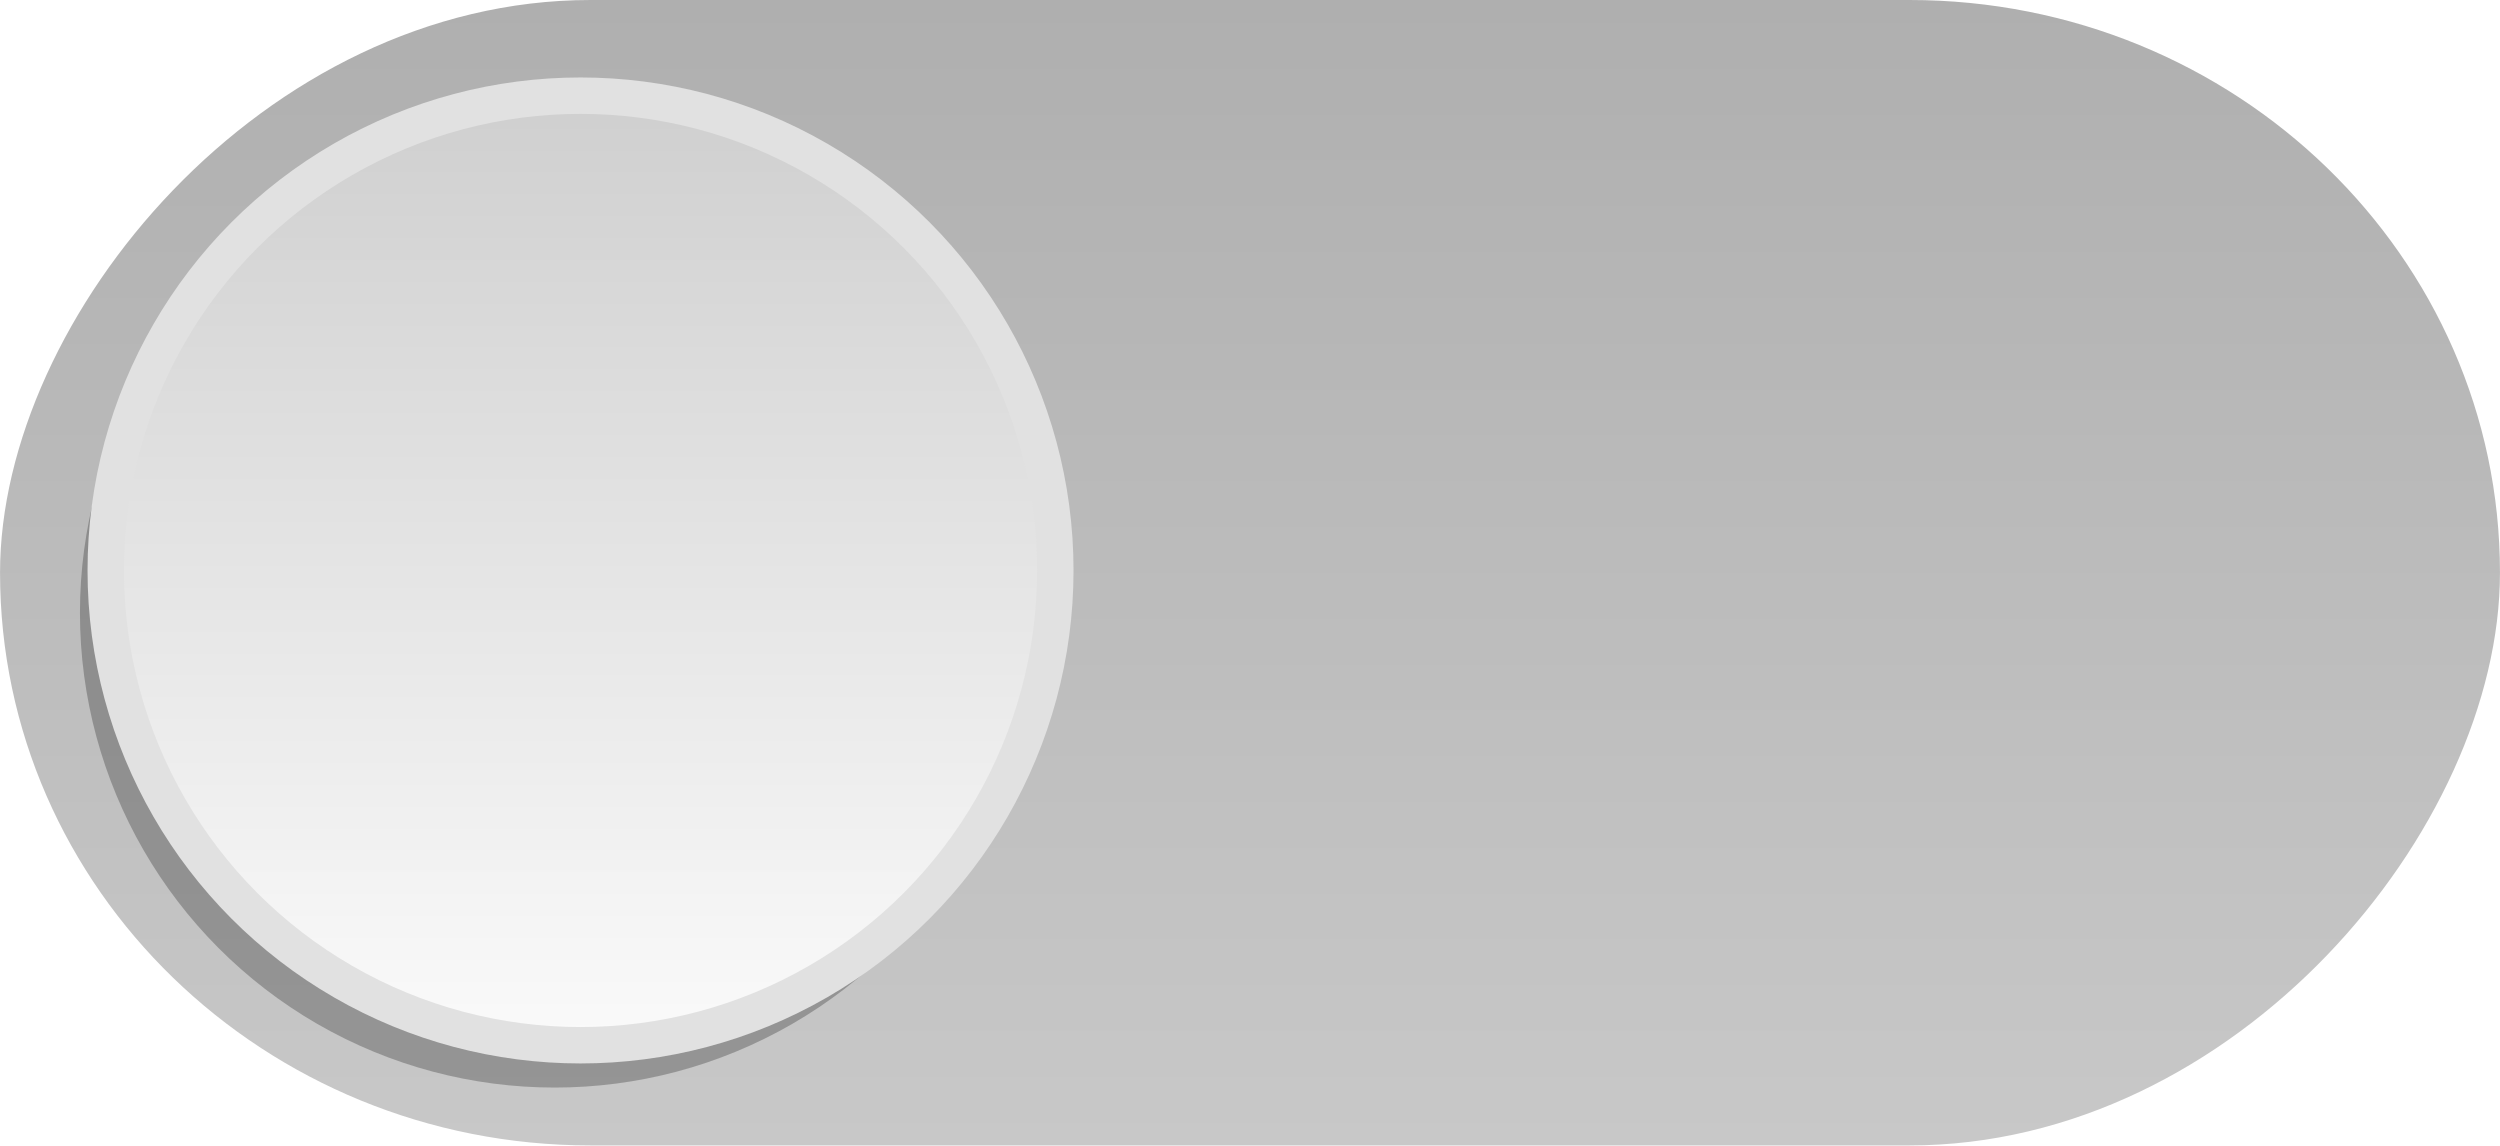 <?xml version="1.0" encoding="UTF-8" standalone="no"?>
<!-- Created with Inkscape (http://www.inkscape.org/) -->

<svg
   xmlns:dc="http://purl.org/dc/elements/1.1/"
   xmlns:cc="http://creativecommons.org/ns#"
   xmlns:rdf="http://www.w3.org/1999/02/22-rdf-syntax-ns#"
   xmlns:svg="http://www.w3.org/2000/svg"
   xmlns="http://www.w3.org/2000/svg"
   xmlns:xlink="http://www.w3.org/1999/xlink"
   xmlns:sodipodi="http://sodipodi.sourceforge.net/DTD/sodipodi-0.dtd"
   xmlns:inkscape="http://www.inkscape.org/namespaces/inkscape"
   width="48"
   height="22"
   viewBox="0 0 12.7 5.821"
   version="1.1"
   id="svg8"
   sodipodi:docname="toggle-off.svg"
   inkscape:version="0.92.2 (5c3e80d, 2017-08-06)">
  <defs
     id="defs2">
    <linearGradient
       inkscape:collect="always"
       id="linearGradient1050">
      <stop
         style="stop-color:#afafaf;stop-opacity:1"
         offset="0"
         id="stop1046" />
      <stop
         style="stop-color:#c8c8c8;stop-opacity:1"
         offset="1"
         id="stop1048" />
    </linearGradient>
    <linearGradient
       inkscape:collect="always"
       id="linearGradient912">
      <stop
         id="stop910"
         offset="0"
         style="stop-color:#cdcdcd;stop-opacity:1" />
      <stop
         id="stop908"
         offset="1"
         style="stop-color:#ffffff;stop-opacity:1;" />
    </linearGradient>
    <filter
       inkscape:collect="always"
       style="color-interpolation-filters:sRGB"
       id="filter904"
       x="-0.048"
       width="1.096"
       y="-0.048"
       height="1.096">
      <feGaussianBlur
         inkscape:collect="always"
         stdDeviation="0.096"
         id="feGaussianBlur906" />
    </filter>
    <linearGradient
       inkscape:collect="always"
       xlink:href="#linearGradient912"
       id="linearGradient914"
       x1="9.79"
       y1="291.444"
       x2="9.79"
       y2="297"
       gradientUnits="userSpaceOnUse" />
    <linearGradient
       inkscape:collect="always"
       xlink:href="#linearGradient1050"
       id="linearGradient1052"
       x1="6.085"
       y1="291.179"
       x2="6.085"
       y2="297"
       gradientUnits="userSpaceOnUse" />
  </defs>
  <sodipodi:namedview
     id="base"
     pagecolor="#ffffff"
     bordercolor="#666666"
     borderopacity="1.0"
     inkscape:pageopacity="0.0"
     inkscape:pageshadow="2"
     inkscape:zoom="19.145833"
     inkscape:cx="24"
     inkscape:cy="11"
     inkscape:document-units="mm"
     inkscape:current-layer="g988"
     showgrid="true"
     inkscape:pagecheckerboard="true"
     units="px"
     inkscape:window-width="1440"
     inkscape:window-height="846"
     inkscape:window-x="0"
     inkscape:window-y="25"
     inkscape:window-maximized="1">
    <inkscape:grid
       type="xygrid"
       id="grid888" />
  </sodipodi:namedview>
  <g
     inkscape:label="Layer 1"
     inkscape:groupmode="layer"
     id="layer1"
     transform="translate(0,-291.179)">
    <g
       id="g988"
       transform="matrix(-1,0,0,1,12.7,0)">
      <rect
         rx="3"
         y="291.179"
         x="-0"
         height="5.819"
         width="12.7"
         id="rect815"
         style="opacity:1;fill:url(#linearGradient1052);fill-opacity:1;stroke:none;stroke-width:0.026;stroke-linecap:round;stroke-linejoin:round;stroke-miterlimit:4;stroke-dasharray:none;stroke-dashoffset:0;stroke-opacity:0.196;paint-order:fill markers stroke" />
      <circle
         style="opacity:0.5;fill:#000000;fill-opacity:1;stroke:none;stroke-width:0.185;stroke-linecap:square;stroke-linejoin:miter;stroke-miterlimit:4;stroke-dasharray:none;stroke-dashoffset:0;stroke-opacity:1;paint-order:normal;filter:url(#filter904)"
         id="circle890"
         cy="294.292"
         cx="9.882"
         r="2.412" />
      <circle
         r="2.412"
         cx="9.751"
         cy="294.077"
         id="path817"
         style="opacity:1;fill:url(#linearGradient914);fill-opacity:1;stroke:#e1e1e1;stroke-width:0.185;stroke-linecap:square;stroke-linejoin:miter;stroke-miterlimit:4;stroke-dasharray:none;stroke-dashoffset:0;stroke-opacity:1;paint-order:normal" />
      <rect
         rx="0.147"
         y="292.383"
         x="3.127"
         height="3.385"
         width="0.294"
         id="rect827"
         style="opacity:0;fill:#ffffff;fill-opacity:1;stroke:none;stroke-width:0.185;stroke-linecap:square;stroke-linejoin:miter;stroke-miterlimit:4;stroke-dasharray:none;stroke-dashoffset:0;stroke-opacity:1;paint-order:normal" />
    </g>
  </g>
</svg>
